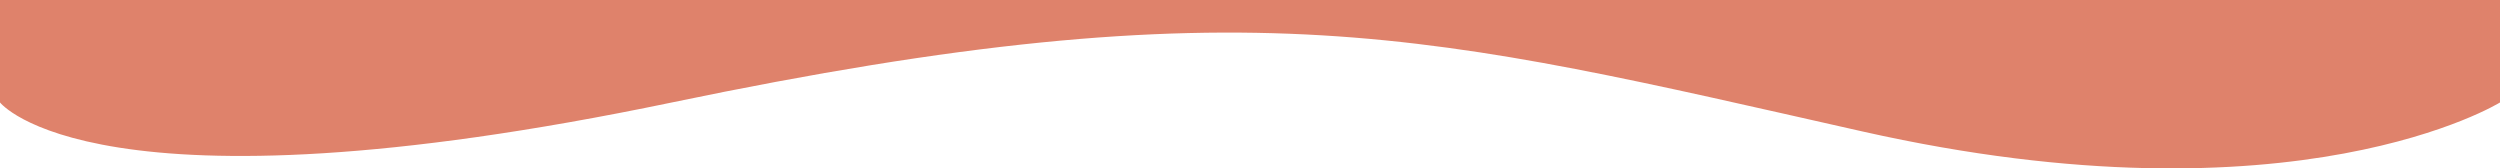 <svg width="1440" height="97" viewBox="0 0 1440 97" fill="none" xmlns="http://www.w3.org/2000/svg">
<path d="M387 59.018C54 128.373 0 59.018 0 59.018V0H1440V59.018C1440 59.018 1322.5 131.879 1073 75.772C823.5 19.665 720 -10.337 387 59.018Z" fill="#DF826B"/>
</svg>
